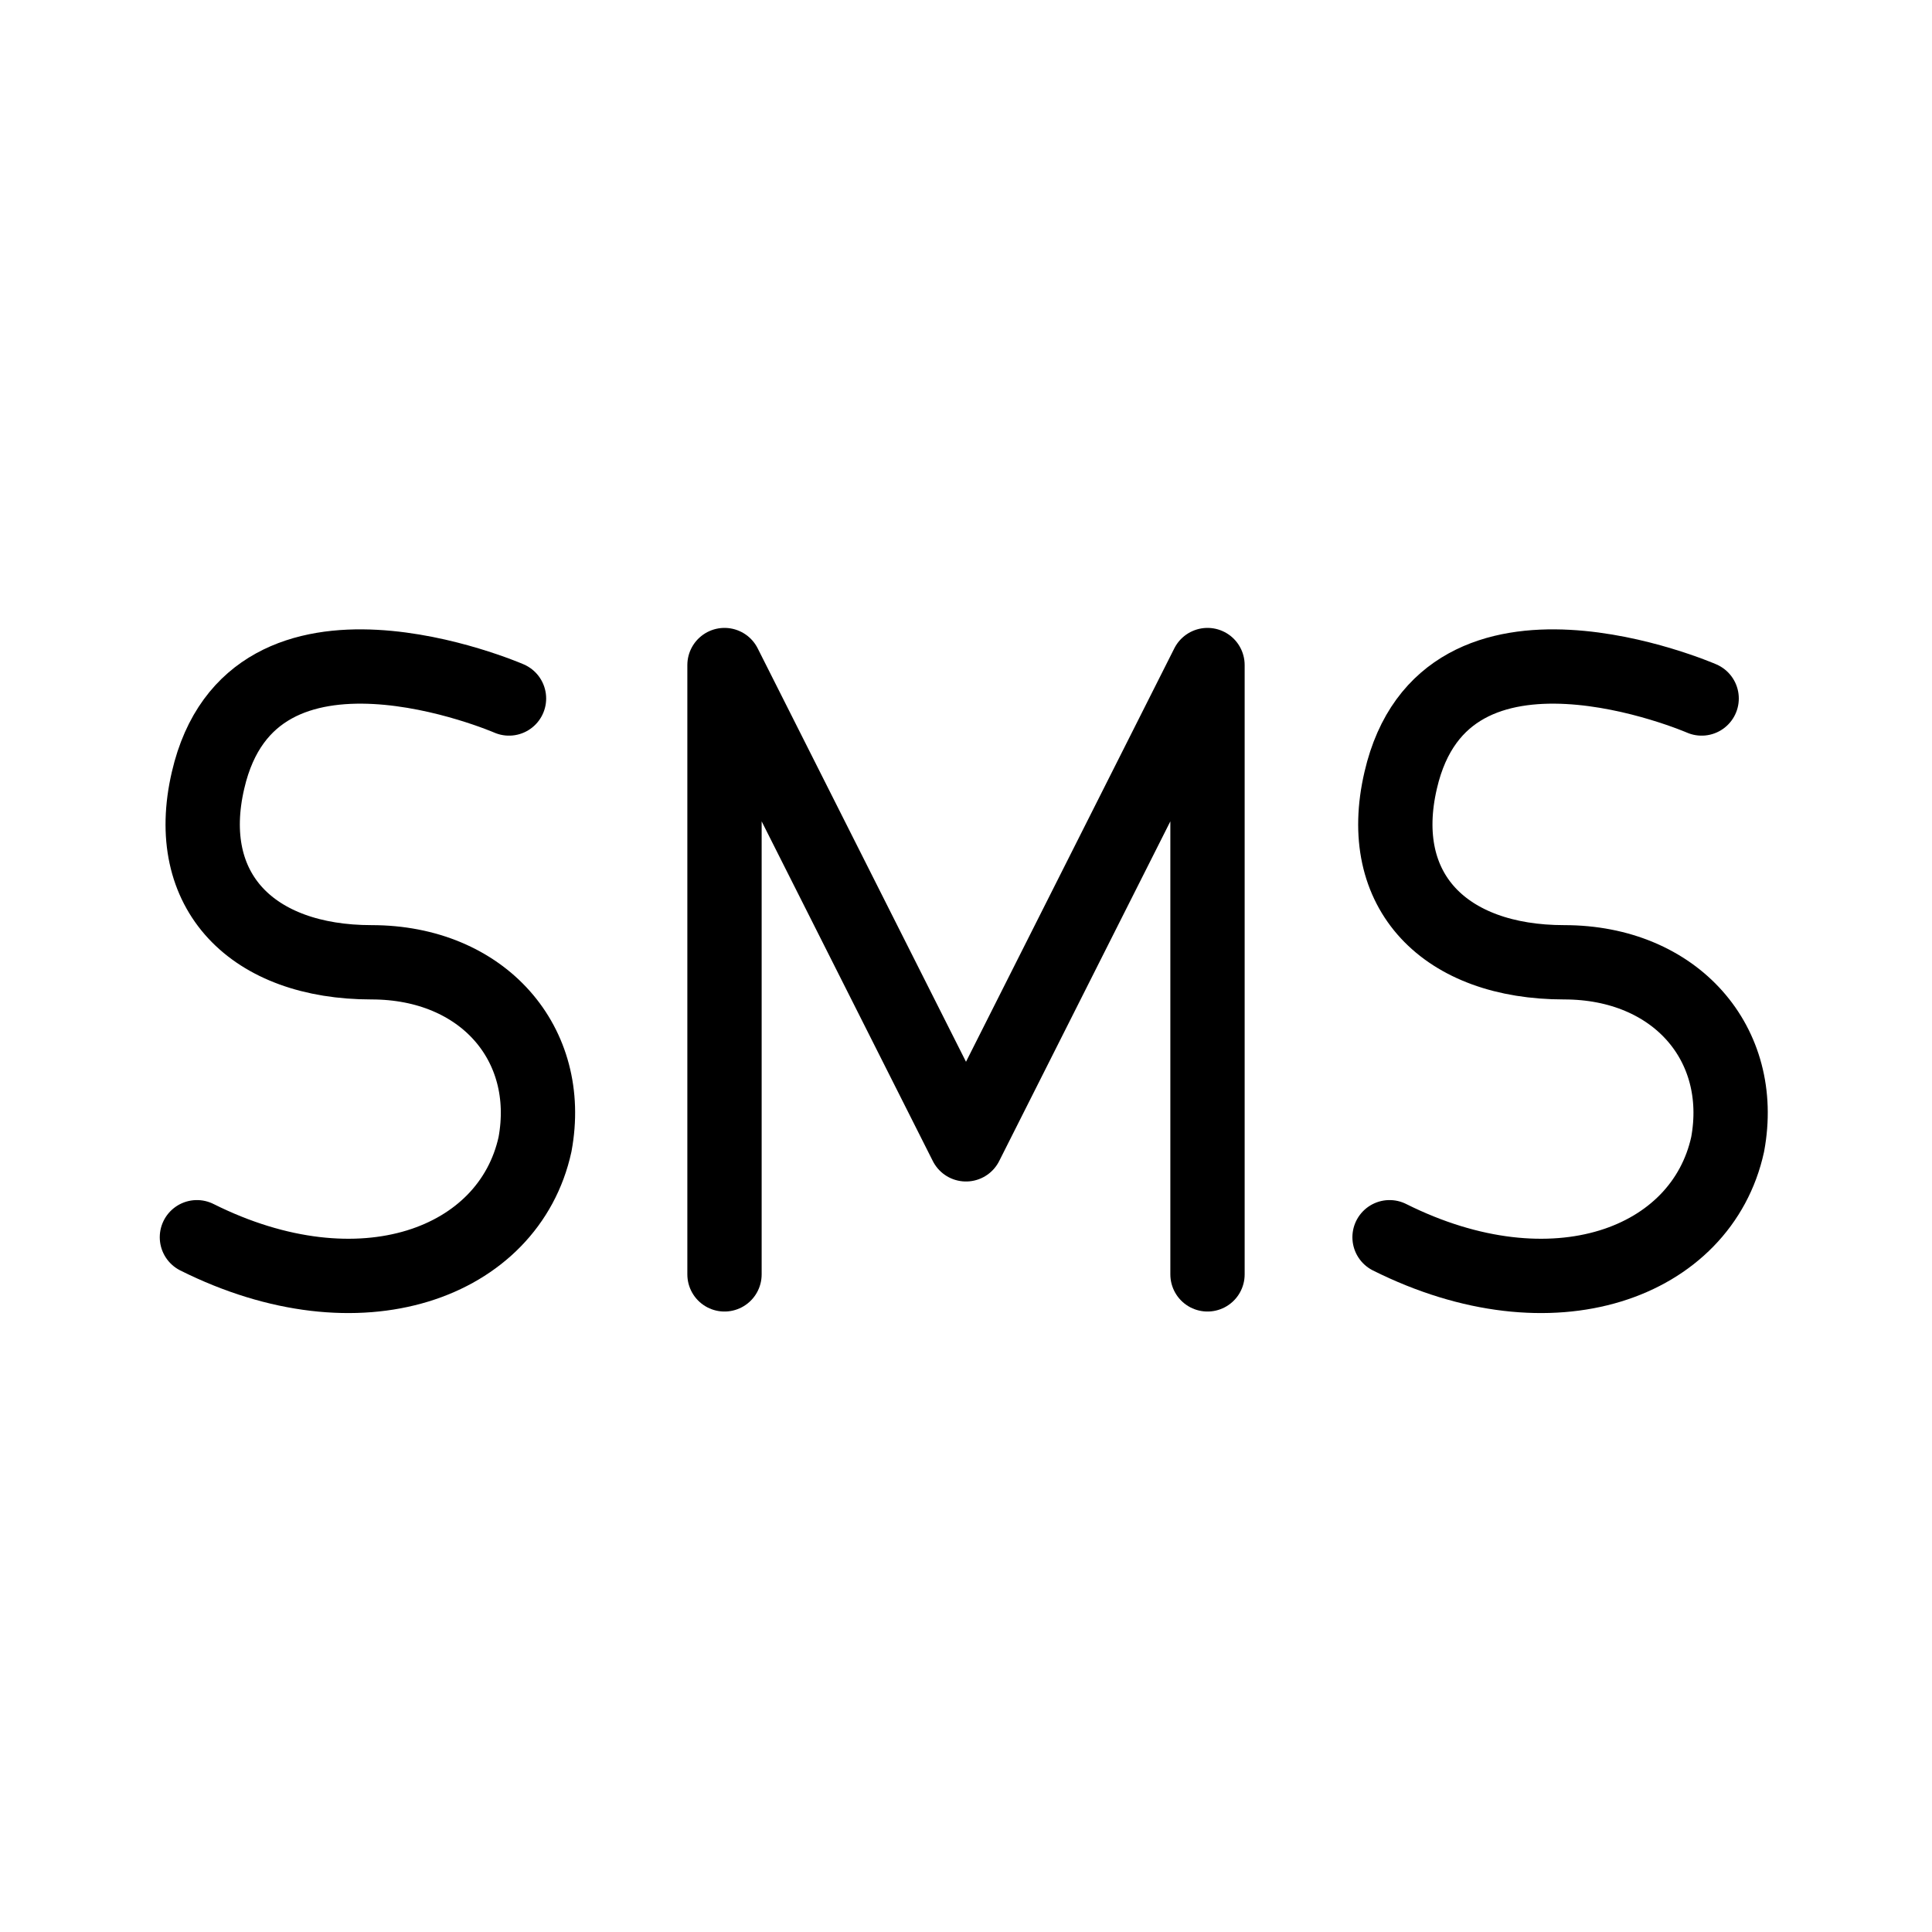 <?xml version="1.0" encoding="utf-8"?>
<!-- Generator: Adobe Illustrator 21.1.0, SVG Export Plug-In . SVG Version: 6.00 Build 0)  -->
<svg version="1.1" id="Слой_414" xmlns="http://www.w3.org/2000/svg" xmlns:xlink="http://www.w3.org/1999/xlink" x="0px"
	 y="0px" viewBox="0 0 52 52" style="enable-background:new 0 0 52 52;" xml:space="preserve">
<style type="text/css">
	.st0{fill:none;stroke:#000000;stroke-width:2;stroke-linecap:round;stroke-linejoin:round;}
</style>
<title>Ob usluge SMS</title>
<path class="st0" d="M13.7,18.8c0,0-6.9-3-8.1,2.2c-0.7,3,1.2,4.9,4.4,4.9c3,0,4.9,2.2,4.4,4.9c-0.7,3.2-4.7,4.7-9.1,2.5"/>
<path class="st0" d="M45.8,18.8c0,0-6.9-3-8.1,2.2c-0.7,3,1.2,4.9,4.4,4.9c3,0,4.9,2.2,4.4,4.9c-0.7,3.2-4.7,4.7-9.1,2.5"/>
<polyline class="st0" points="19.5,34.3 19.5,17.9 26,30.8 32.5,17.9 32.5,34.3 "/>
</svg>
